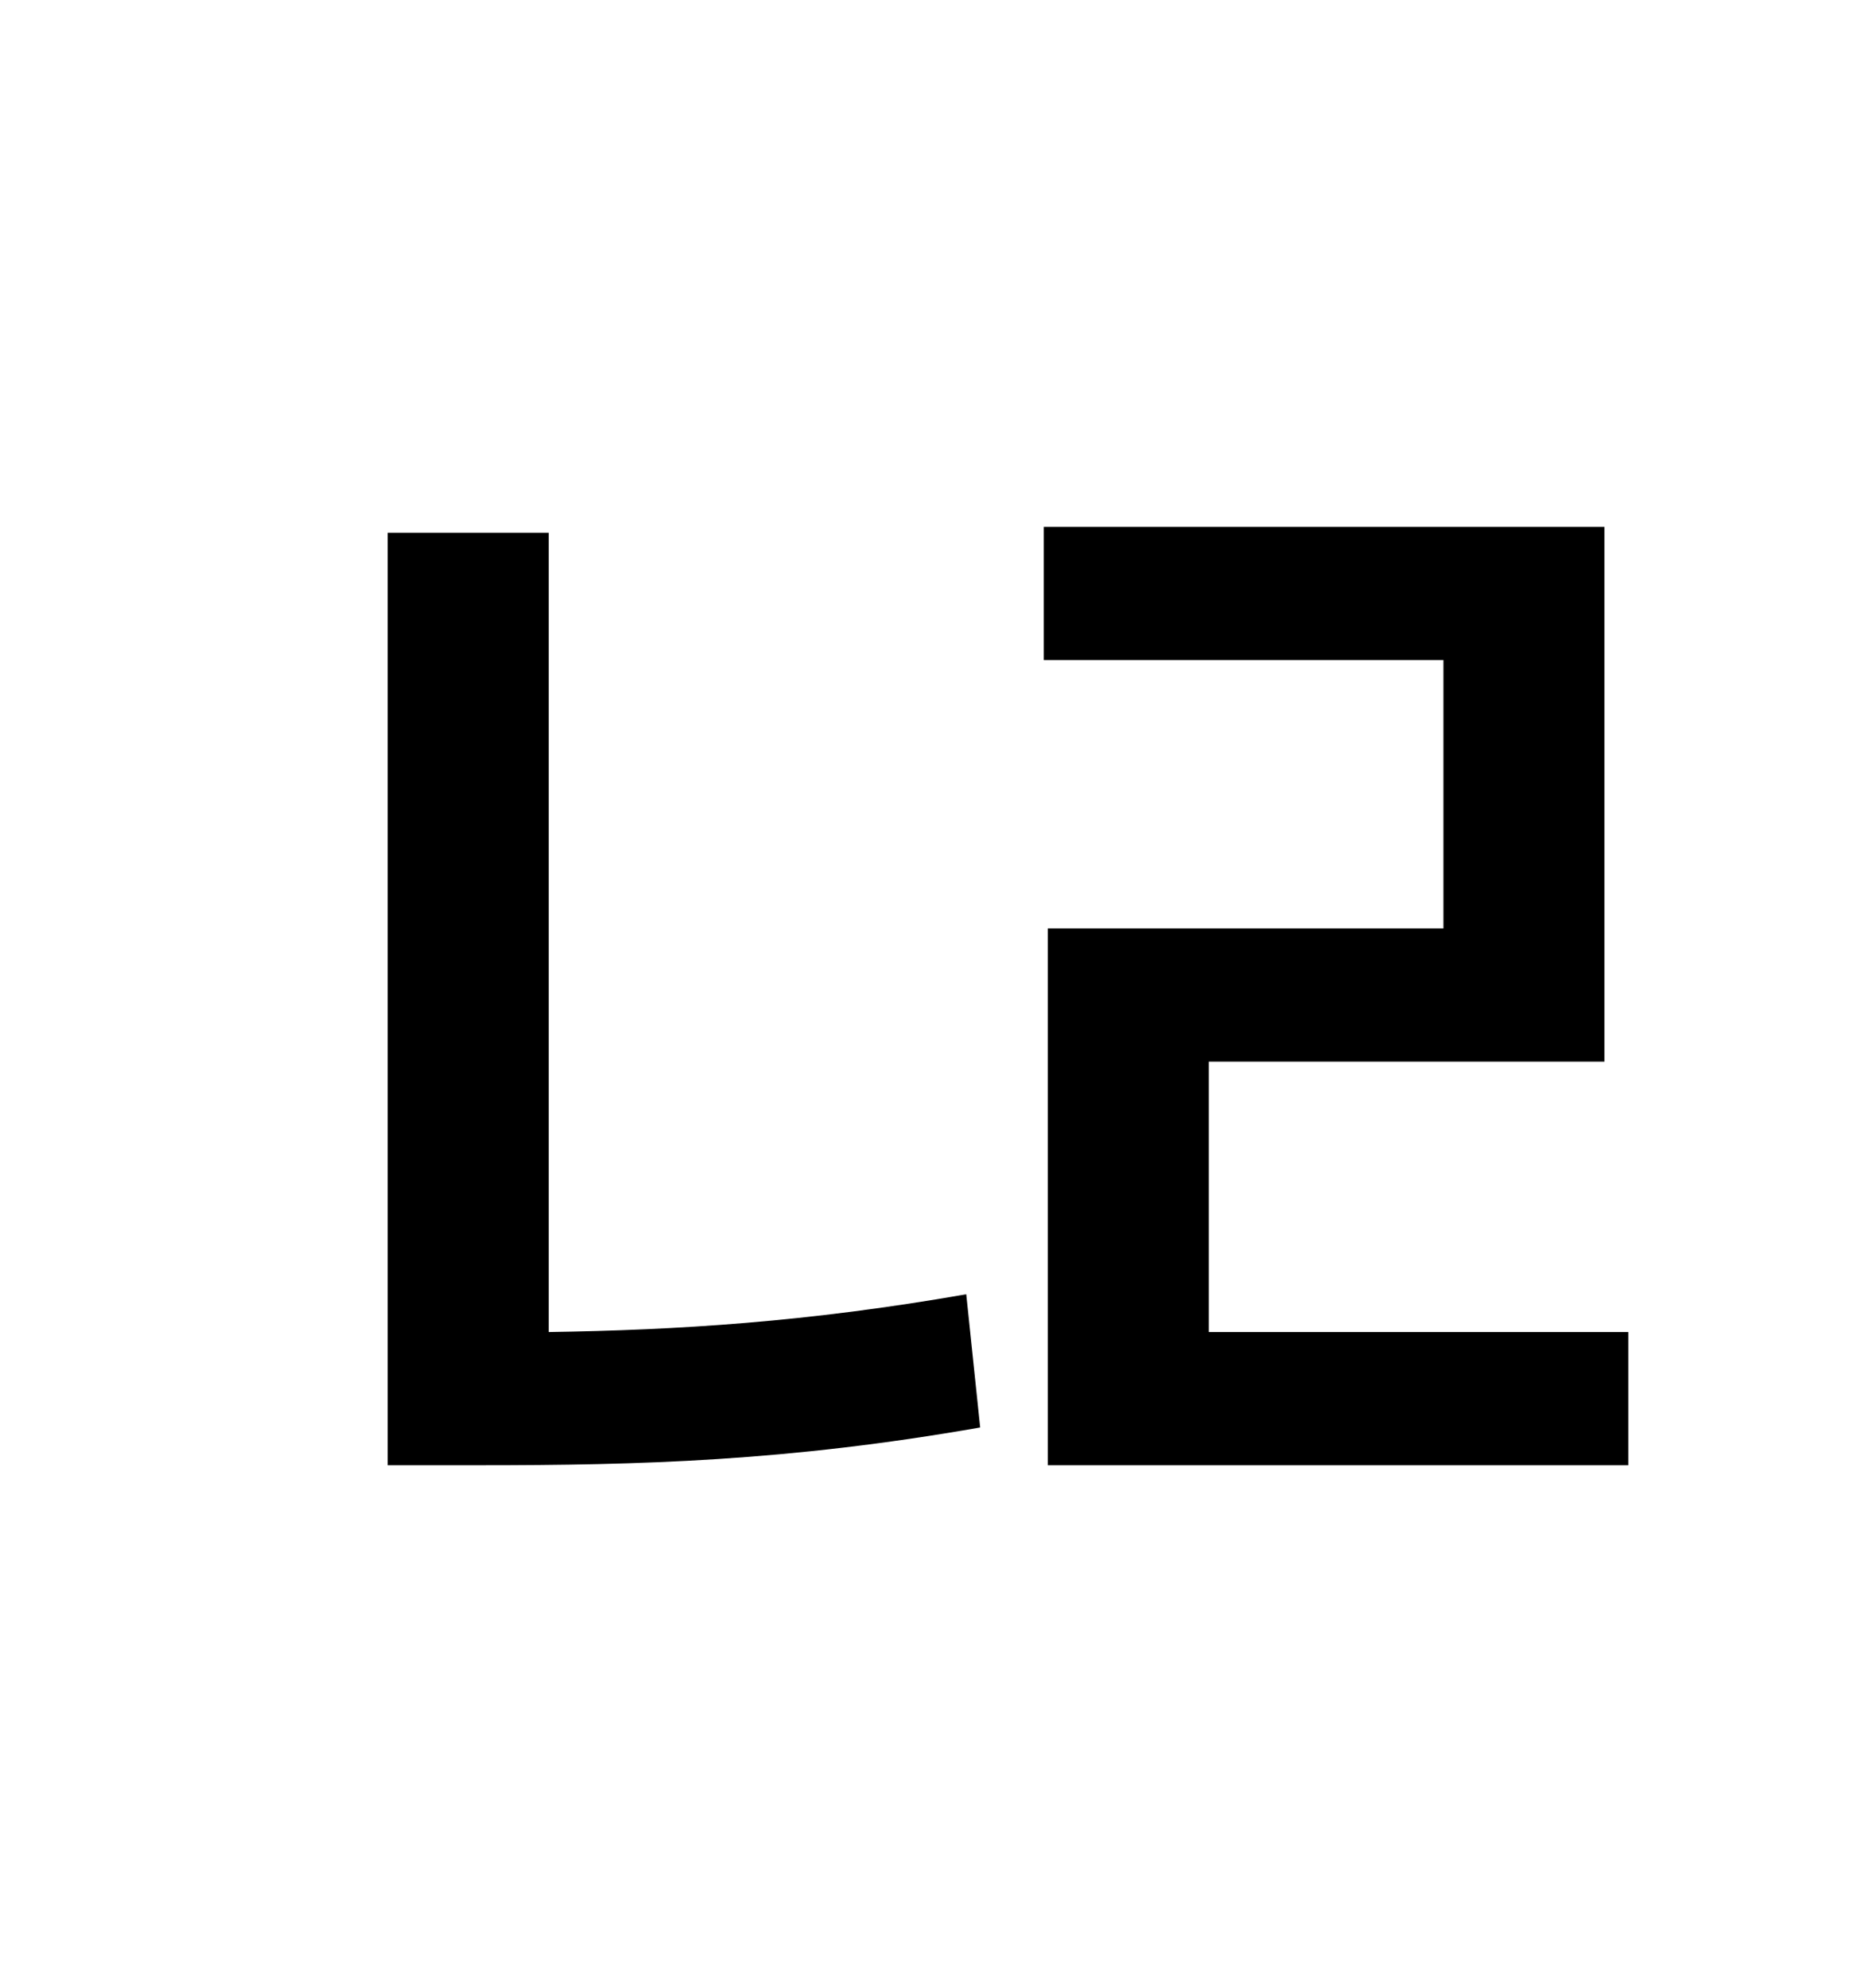<?xml version="1.0" standalone="no"?>
<!DOCTYPE svg PUBLIC "-//W3C//DTD SVG 1.1//EN" "http://www.w3.org/Graphics/SVG/1.1/DTD/svg11.dtd" >
<svg xmlns="http://www.w3.org/2000/svg" xmlns:xlink="http://www.w3.org/1999/xlink" version="1.1" viewBox="-10 0 930 1000">
   <path fill="currentColor"
d="M266 268v402c65 -1 130 -5 210 -19l7 67c-97 17 -171 19 -252 19h-46v-469h81zM598 670h211v67h-292v-270h199v-135h-201v-67h282v269h-199v136z" />
</svg>
